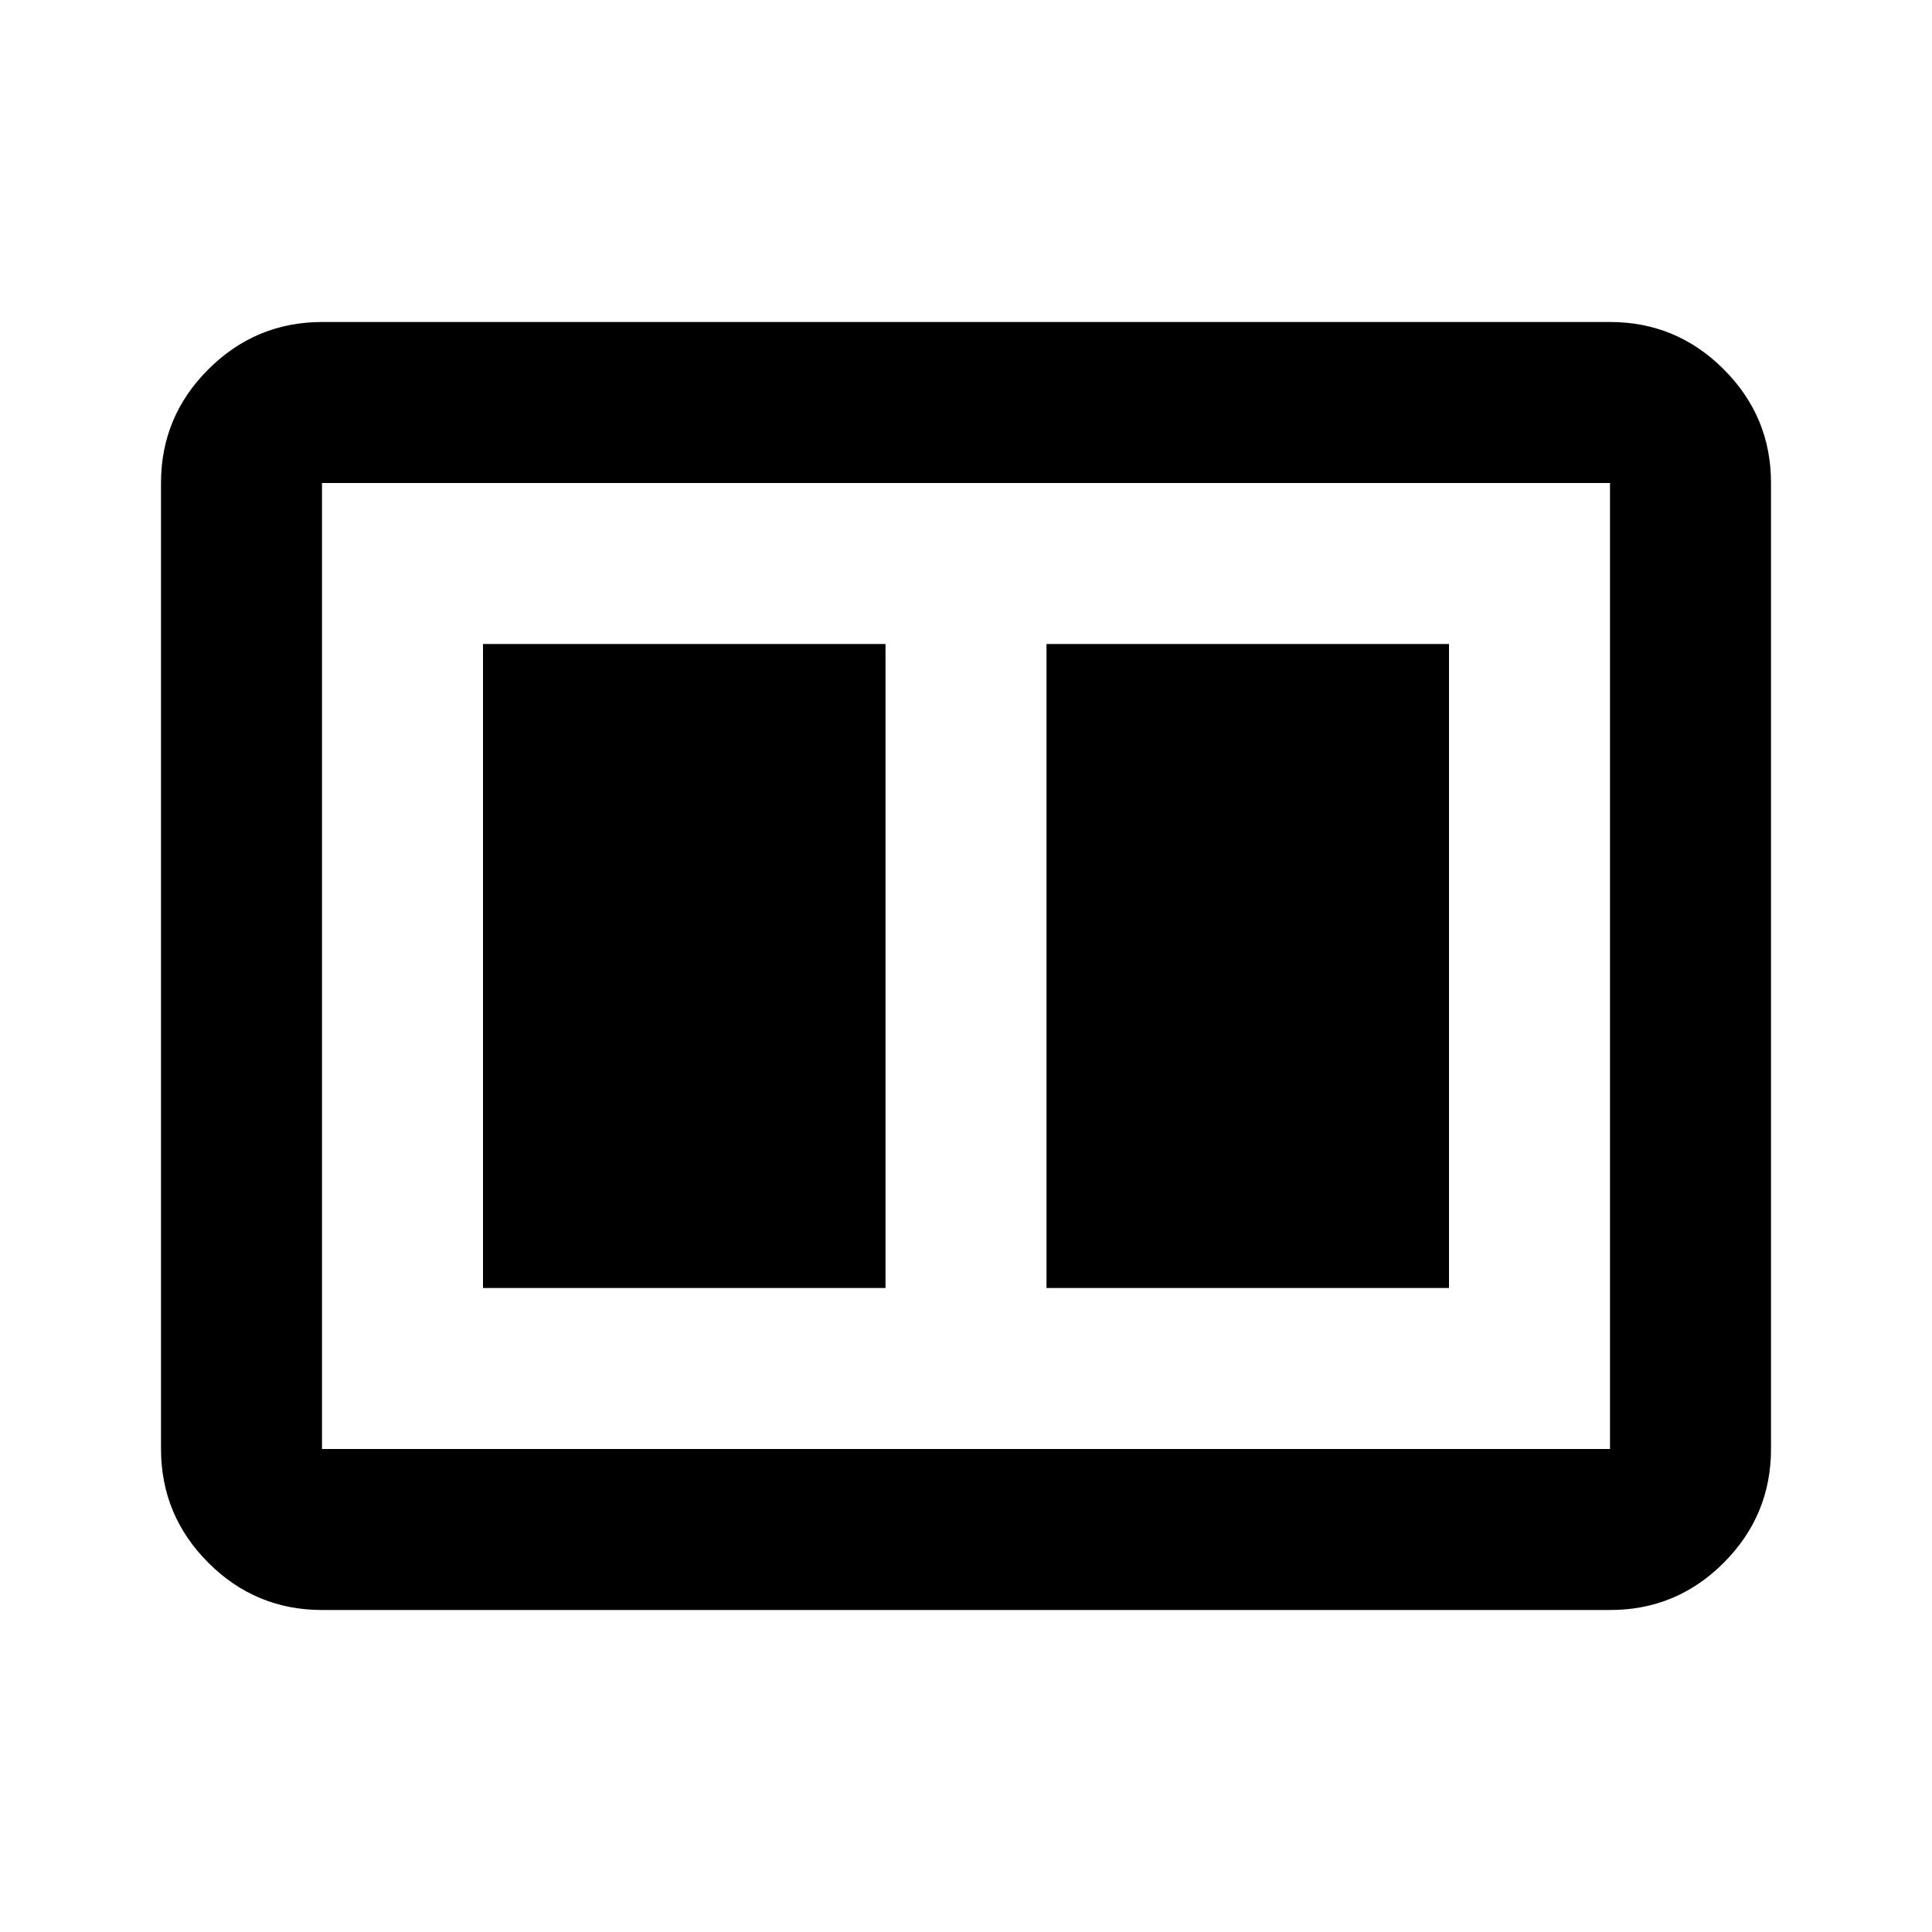 <svg xmlns="http://www.w3.org/2000/svg" viewBox="0 0 24 24" width="24" height="24"><path fill="currentColor" d="M13 16h5V8h-5zm-7 0h5V8H6zm-2 4q-.825 0-1.412-.587T2 18V6q0-.825.588-1.412T4 4h16q.825 0 1.413.588T22 6v12q0 .825-.587 1.413T20 20zM20 6H4v12h16zM4 6v12z"/></svg>